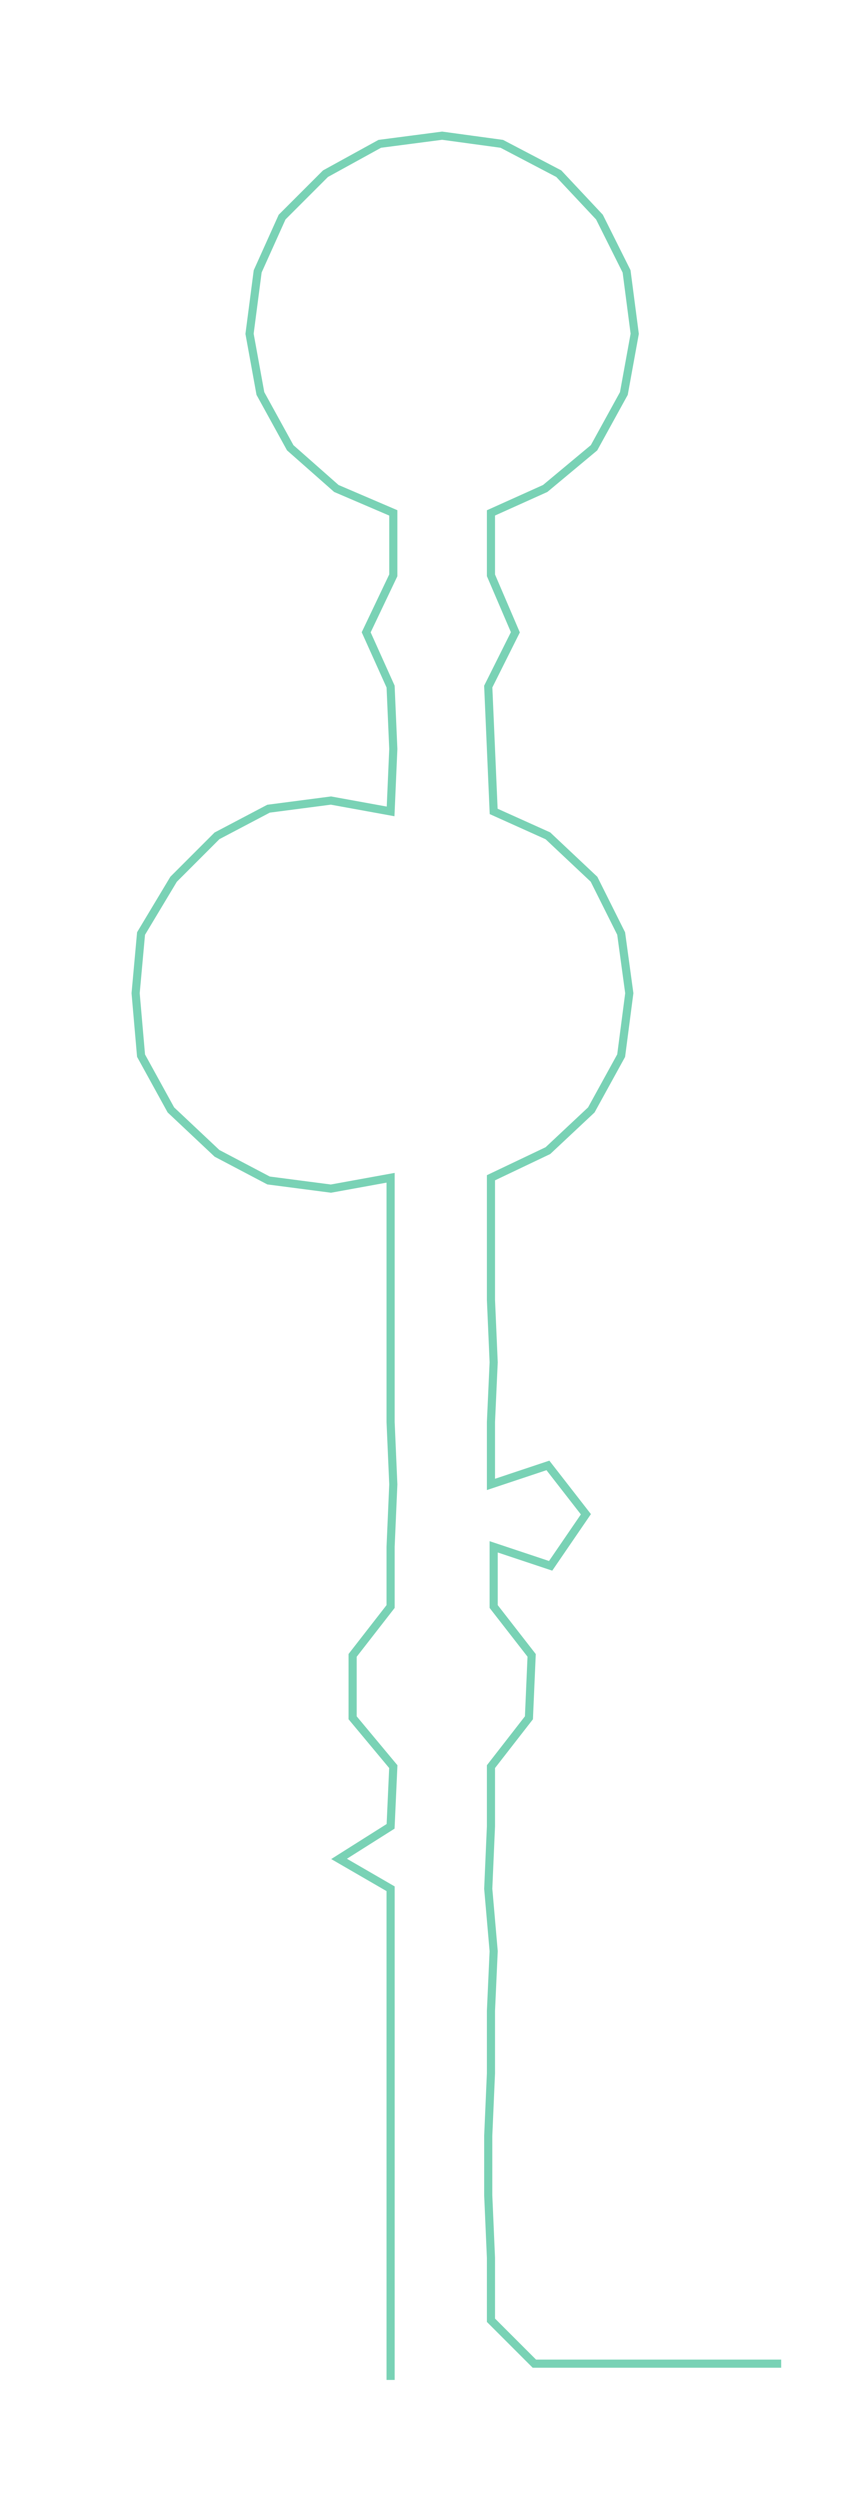 <ns0:svg xmlns:ns0="http://www.w3.org/2000/svg" width="102.771px" height="300px" viewBox="0 0 315.58 921.21"><ns0:path style="stroke:#79d2b5;stroke-width:3px;fill:none;" d="M144 877 L144 877 L144 855 L144 832 L144 809 L144 787 L144 764 L144 741 L144 719 L144 696 L125 685 L144 673 L145 651 L130 633 L130 610 L144 592 L144 570 L145 547 L144 524 L144 502 L144 479 L144 456 L144 434 L122 438 L99 435 L80 425 L63 409 L52 389 L50 366 L52 344 L64 324 L80 308 L99 298 L122 295 L144 299 L145 276 L144 253 L135 233 L145 212 L145 189 L124 180 L107 165 L96 145 L92 123 L95 100 L104 80 L120 64 L140 53 L163 50 L185 53 L206 64 L221 80 L231 100 L234 123 L230 145 L219 165 L201 180 L181 189 L181 212 L190 233 L180 253 L181 276 L182 299 L202 308 L219 324 L229 344 L232 366 L229 389 L218 409 L202 424 L181 434 L181 456 L181 479 L182 502 L181 524 L181 547 L202 540 L216 558 L203 577 L182 570 L182 592 L196 610 L195 633 L181 651 L181 673 L180 696 L182 719 L181 741 L181 764 L180 787 L180 809 L181 832 L181 855 L197 871 L220 871 L242 871 L265 871 L288 871" /></ns0:svg>